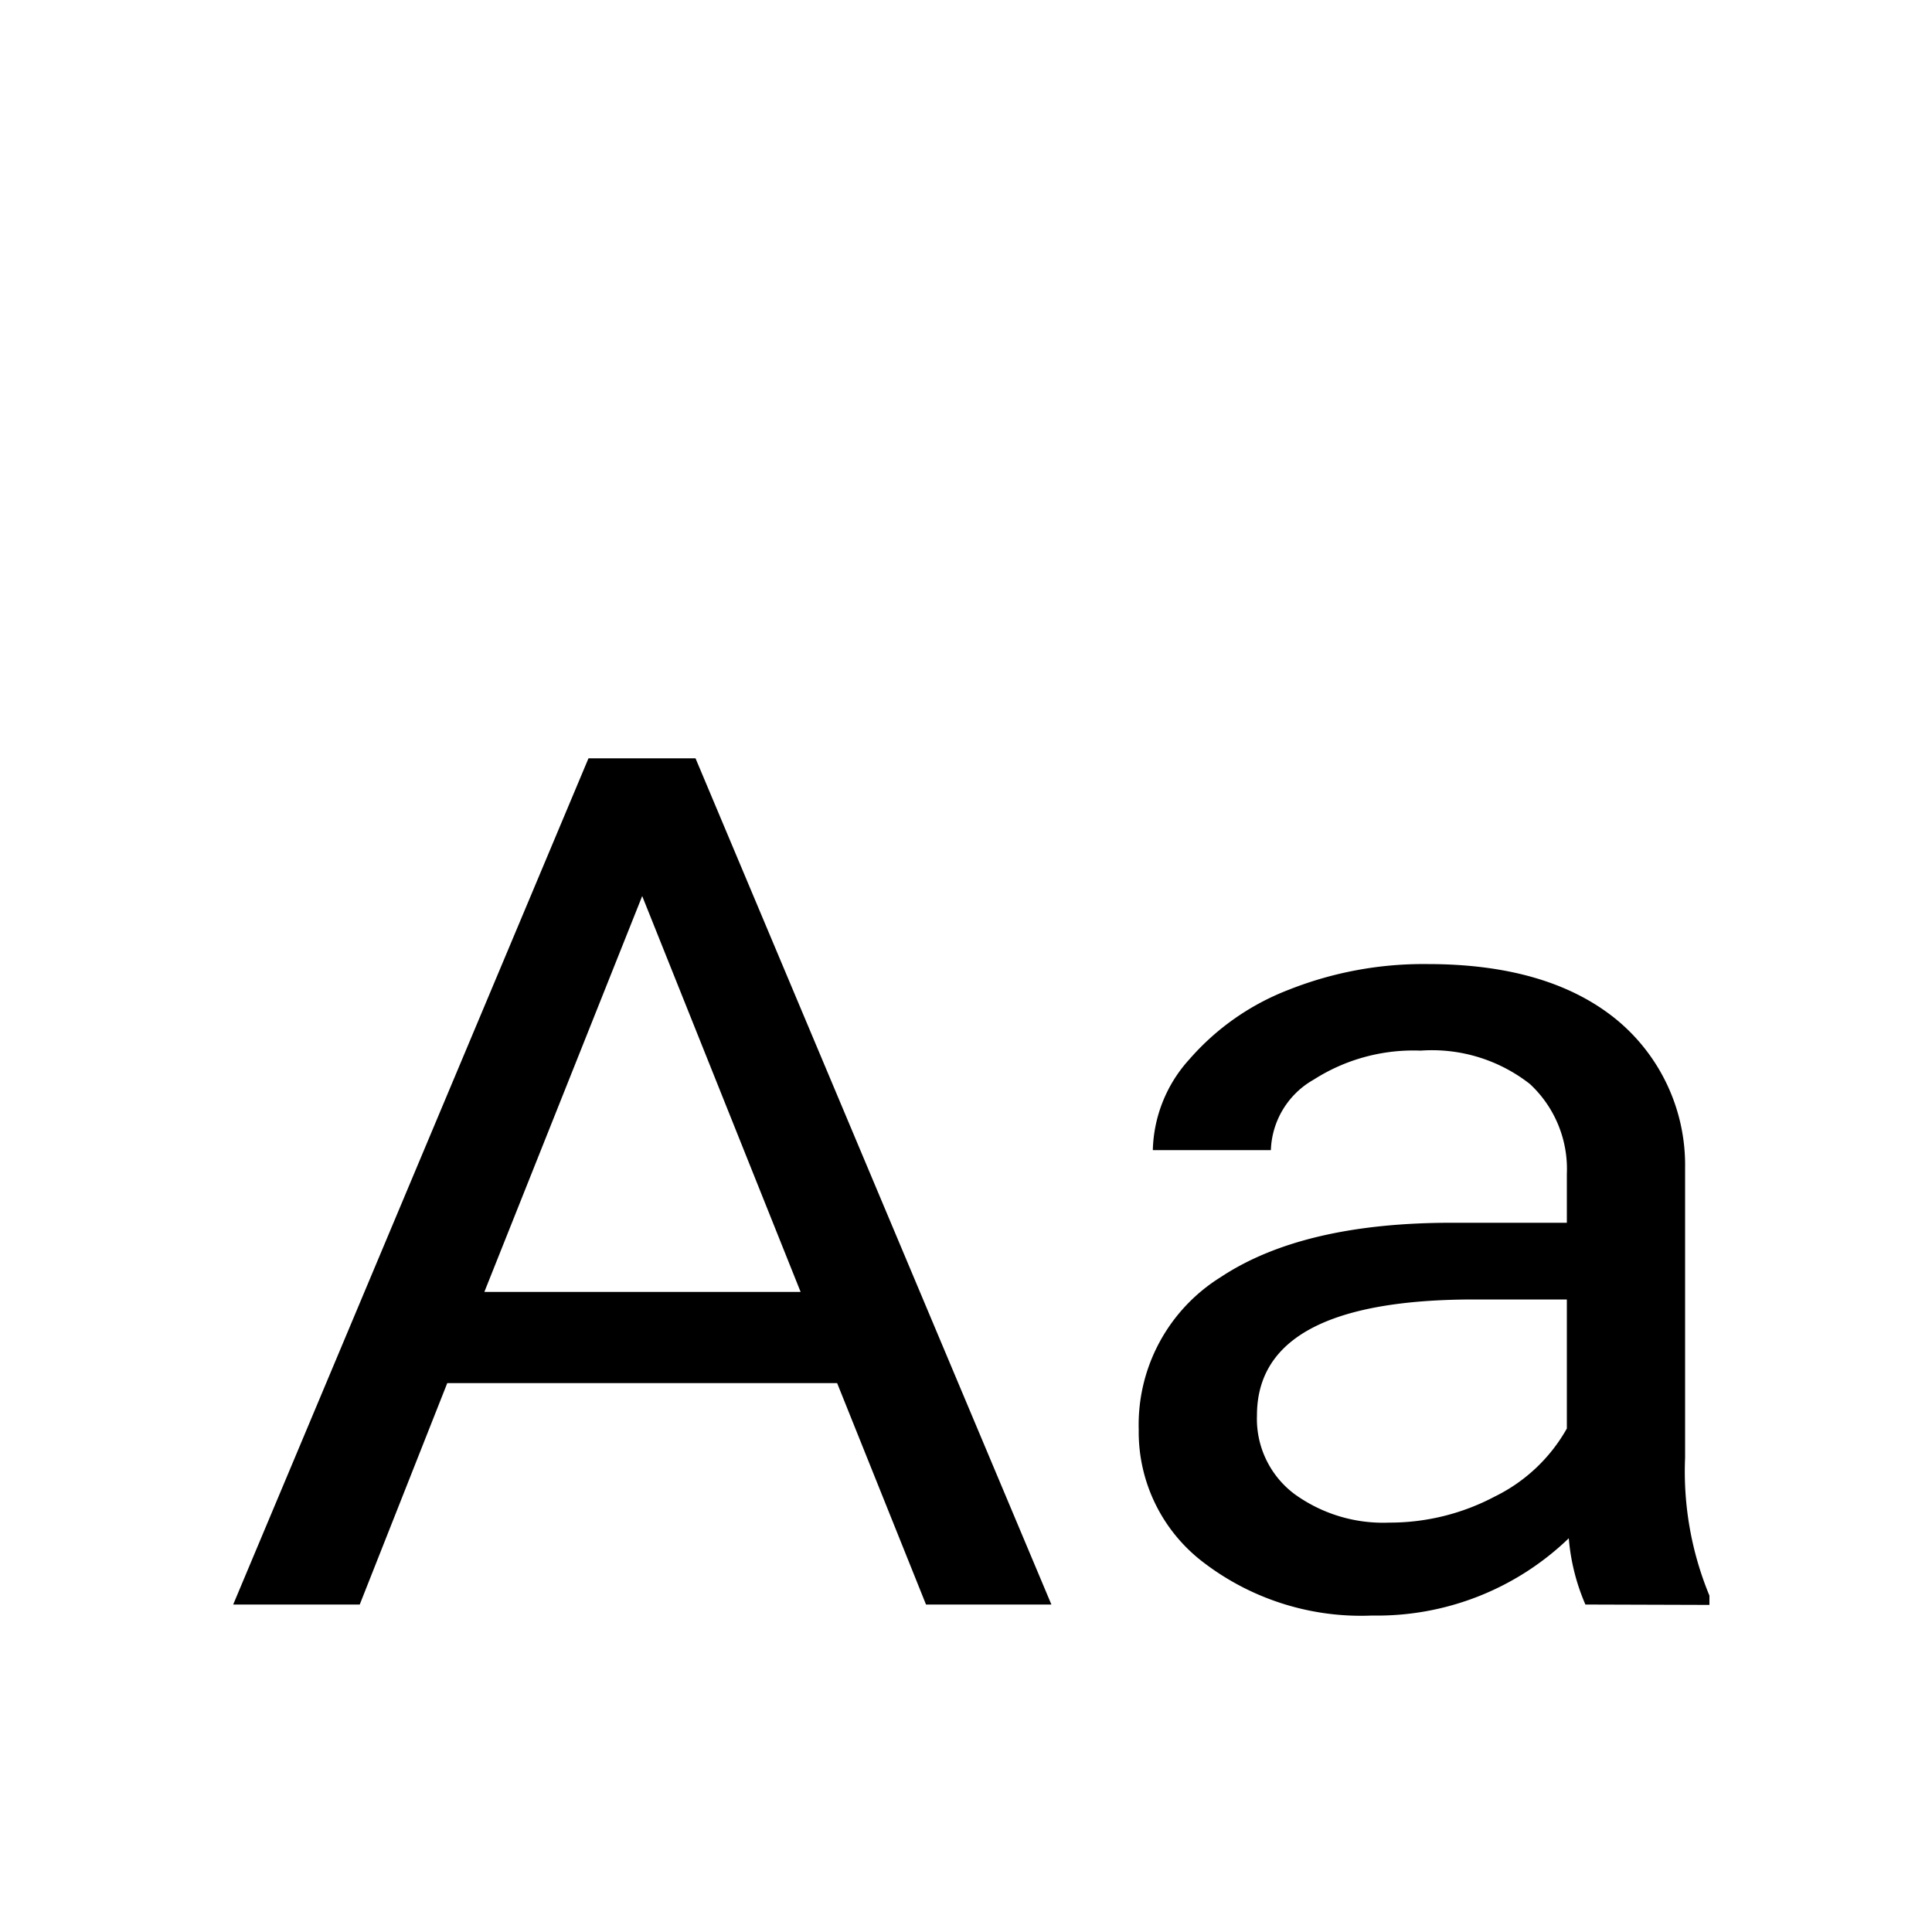 <svg id="matchcase" xmlns="http://www.w3.org/2000/svg" viewBox="0 0 100 100">
  <g>
    <path d="M43.33,71.59H23.15L18.62,83.05H12.07l18.39-43.8H36l18.42,43.8H47.93ZM25.07,66.87H41.44l-8.2-20.49Z"/>
    <path d="M82.06,83.05a10.84,10.84,0,0,1-.86-3.43,14.29,14.29,0,0,1-10.18,4,13.42,13.42,0,0,1-8.69-2.72A8.48,8.48,0,0,1,58.94,74a9,9,0,0,1,4.25-7.9q4.26-2.82,12-2.81H81.1V60.76a6,6,0,0,0-1.91-4.65,8.22,8.22,0,0,0-5.66-1.73A9.58,9.58,0,0,0,68,55.88a4.36,4.36,0,0,0-2.22,3.65H59.67a7.24,7.24,0,0,1,1.9-4.71,13,13,0,0,1,5.16-3.6,18.89,18.89,0,0,1,7.16-1.32q6.19,0,9.7,2.81a9.75,9.75,0,0,1,3.63,7.75v15a16.81,16.81,0,0,0,1.26,7.13v.48ZM71.91,78.81a11.61,11.61,0,0,0,5.46-1.35,8.63,8.63,0,0,0,3.73-3.52V67.26H76.31q-11.25,0-11.25,6A4.86,4.86,0,0,0,67,77.33,7.82,7.82,0,0,0,71.91,78.81Z"/>
  </g>
</svg>
